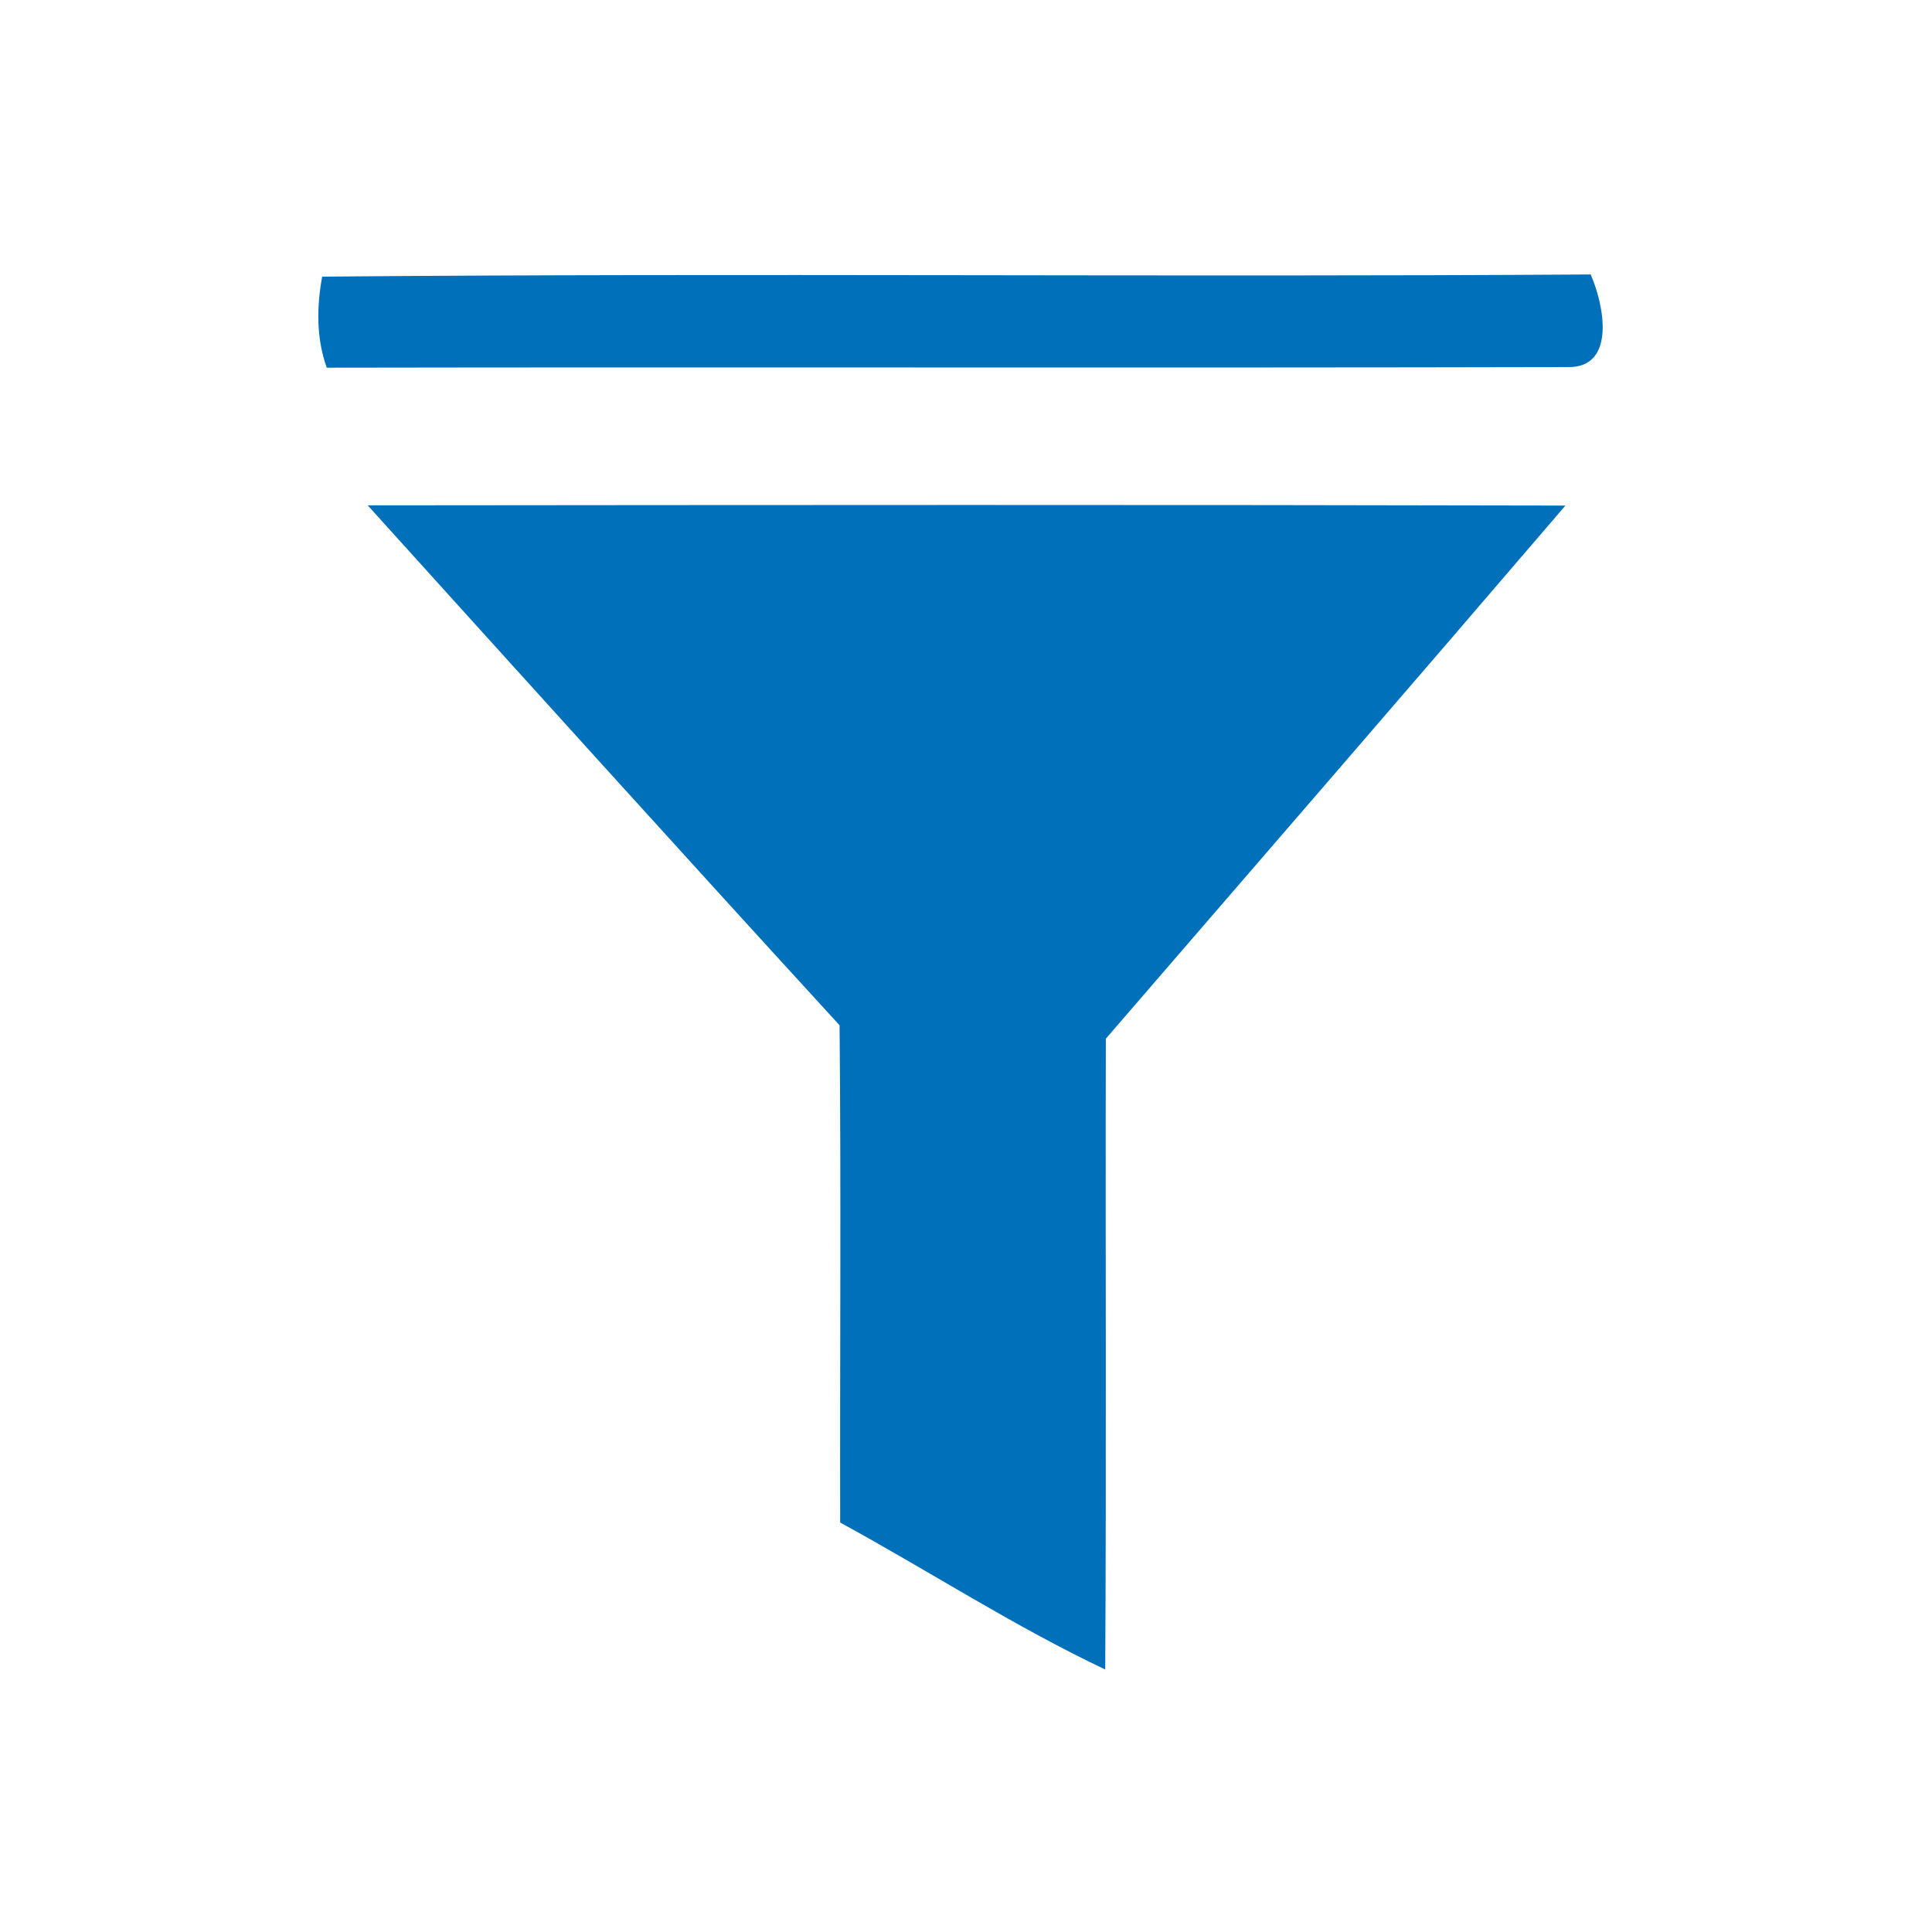 <svg width="16" height="16" viewBox="0 0 16 16" fill="none" xmlns="http://www.w3.org/2000/svg">
<path d="M2.668 2.291C6.169 2.26 9.672 2.296 13.173 2.273C13.282 2.516 13.389 3.047 12.985 3.04C9.559 3.048 6.133 3.039 2.706 3.045C2.619 2.801 2.622 2.543 2.668 2.291Z" fill="#0070BA"/>
<path d="M3.045 4.185C6.351 4.182 9.657 4.179 12.964 4.187C11.7 5.663 10.427 7.132 9.158 8.602C9.154 10.344 9.163 12.086 9.153 13.826C8.397 13.468 7.693 13.01 6.958 12.609C6.955 11.237 6.966 9.863 6.953 8.491C5.644 7.062 4.345 5.623 3.045 4.185Z" fill="#0070BA"/>
</svg>
